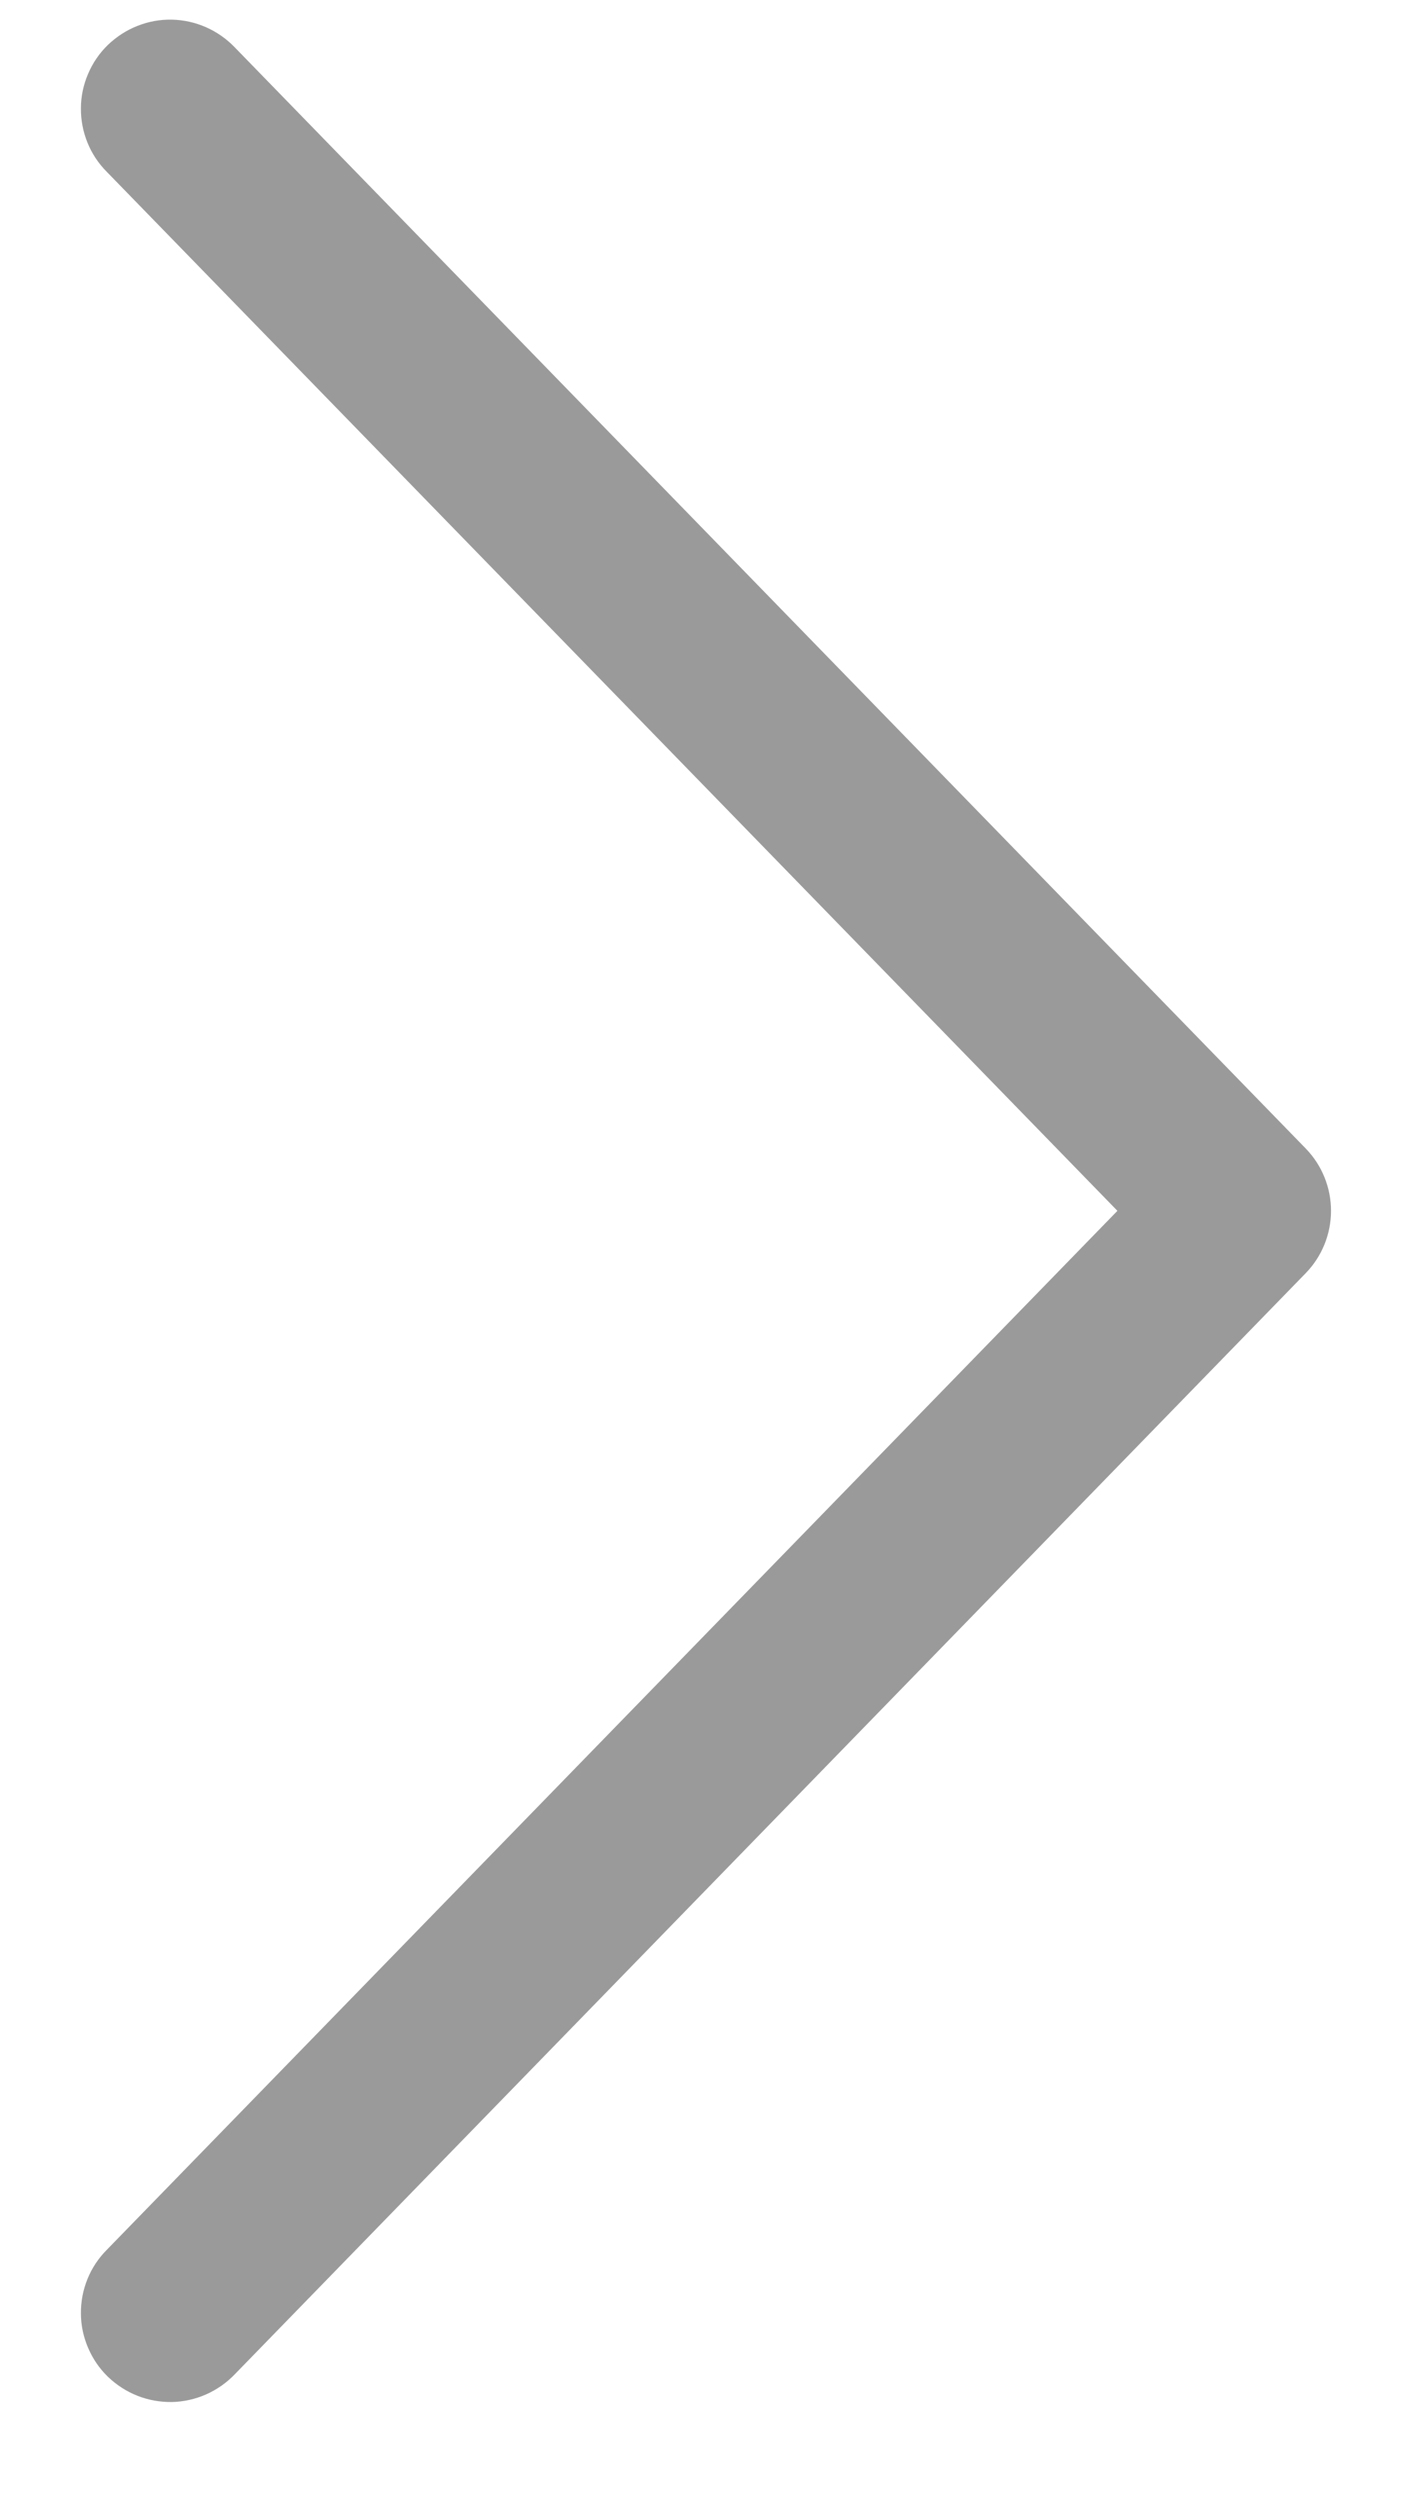 <svg width="12" height="21" viewBox="0 0 12 21" fill="none" xmlns="http://www.w3.org/2000/svg">
<path d="M9.39 10.171L0.898 18.898C0.828 18.968 0.772 19.052 0.735 19.144C0.698 19.235 0.679 19.334 0.68 19.433C0.68 19.532 0.701 19.63 0.74 19.721C0.779 19.813 0.835 19.895 0.906 19.964C0.978 20.033 1.062 20.088 1.154 20.124C1.246 20.161 1.345 20.178 1.444 20.177C1.543 20.175 1.641 20.153 1.732 20.113C1.822 20.073 1.904 20.016 1.973 19.944L10.973 10.694C11.109 10.554 11.185 10.366 11.185 10.171C11.185 9.976 11.109 9.788 10.973 9.648L1.973 0.398C1.904 0.326 1.822 0.269 1.732 0.229C1.641 0.189 1.543 0.167 1.444 0.165C1.345 0.163 1.246 0.181 1.154 0.218C1.062 0.254 0.978 0.309 0.906 0.378C0.835 0.447 0.779 0.529 0.74 0.621C0.701 0.712 0.68 0.81 0.68 0.909C0.679 1.008 0.698 1.107 0.735 1.198C0.772 1.29 0.828 1.374 0.898 1.444L9.39 10.171Z" fill="#9A9A9B"/>
</svg>

